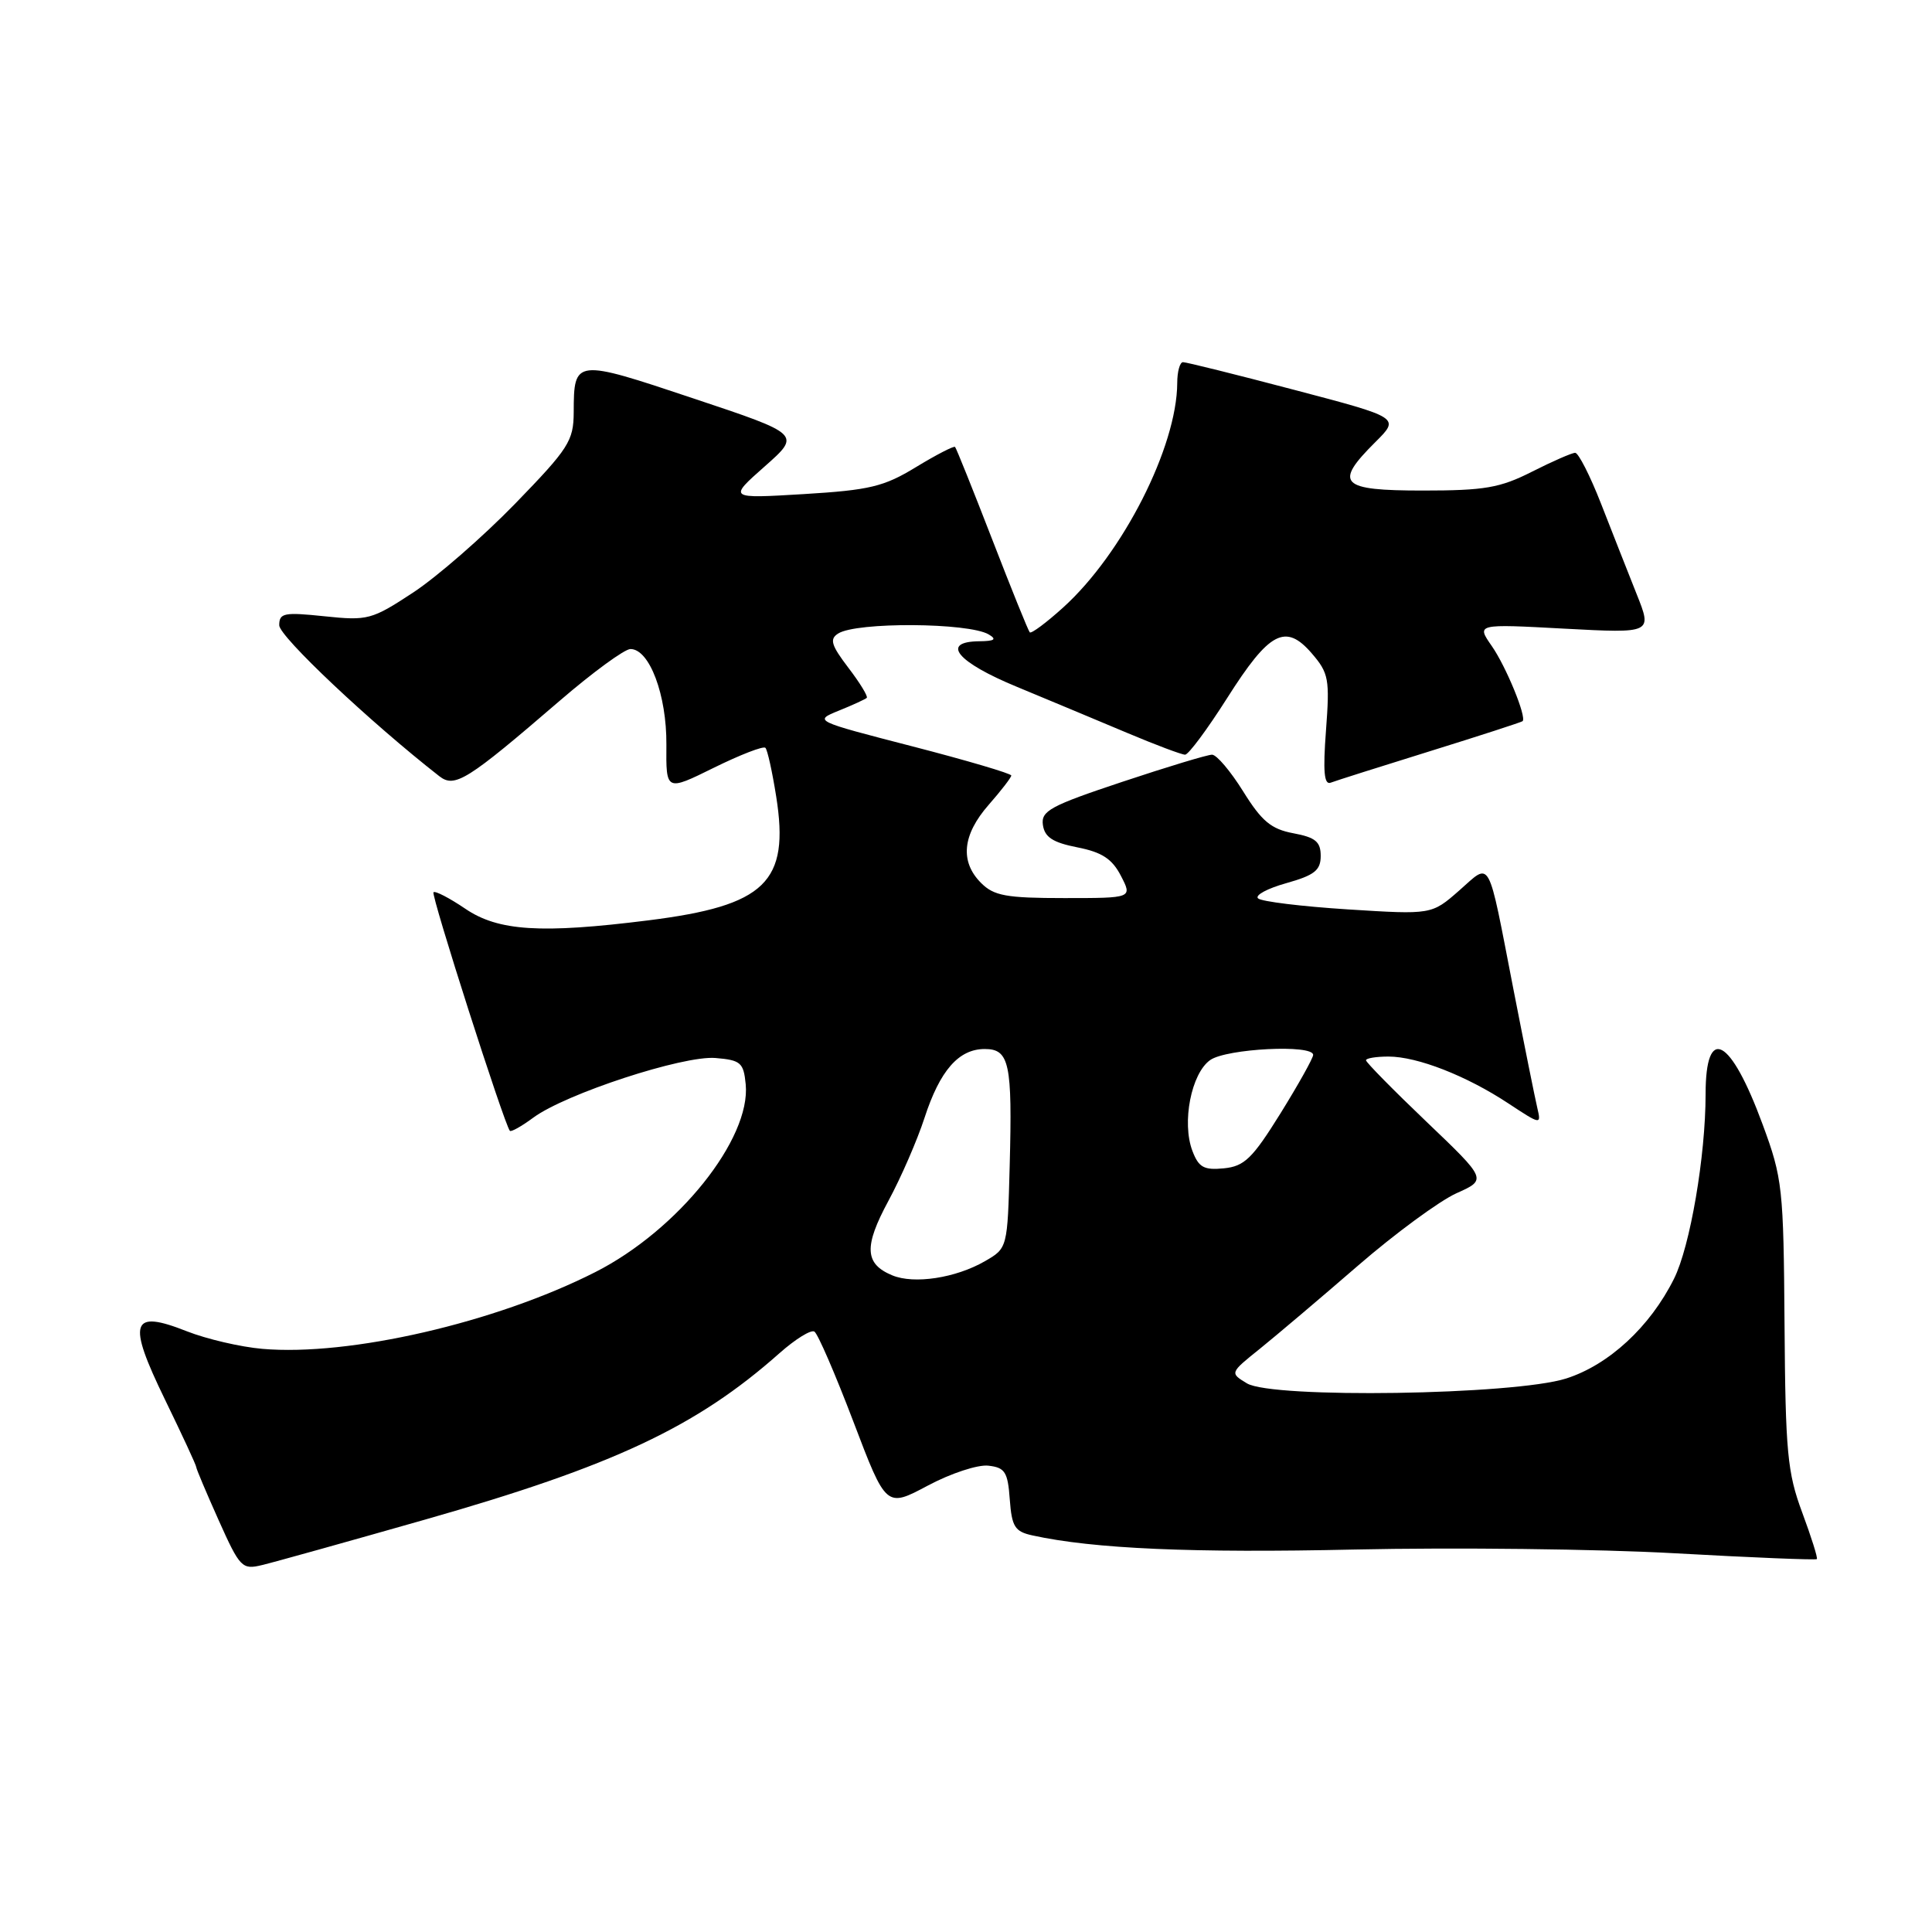 <?xml version="1.0" encoding="UTF-8" standalone="no"?>
<!DOCTYPE svg PUBLIC "-//W3C//DTD SVG 1.1//EN" "http://www.w3.org/Graphics/SVG/1.1/DTD/svg11.dtd" >
<svg xmlns="http://www.w3.org/2000/svg" xmlns:xlink="http://www.w3.org/1999/xlink" version="1.1" viewBox="0 0 256 256">
 <g >
 <path fill="currentColor"
d=" M 56.34 201.35 C 81.27 194.24 92.27 189.08 103.29 179.30 C 105.38 177.45 107.45 176.16 107.91 176.44 C 108.37 176.73 110.69 182.10 113.08 188.38 C 117.42 199.79 117.42 199.79 122.94 196.85 C 125.97 195.23 129.59 194.04 130.97 194.21 C 133.17 194.46 133.54 195.05 133.80 198.68 C 134.07 202.31 134.47 202.94 136.80 203.45 C 144.90 205.23 158.05 205.80 179.50 205.32 C 192.70 205.03 211.82 205.25 221.99 205.82 C 232.16 206.39 240.60 206.73 240.74 206.59 C 240.89 206.45 240.01 203.67 238.80 200.41 C 236.84 195.14 236.58 192.43 236.46 175.50 C 236.33 157.40 236.20 156.15 233.56 149.00 C 229.30 137.42 226.00 135.67 226.00 144.99 C 226.00 153.18 223.95 165.18 221.81 169.45 C 218.64 175.81 213.17 180.86 207.52 182.66 C 200.63 184.85 168.59 185.34 165.22 183.30 C 162.95 181.92 162.95 181.92 166.95 178.71 C 169.14 176.94 174.98 172.00 179.92 167.72 C 184.86 163.44 190.74 159.13 192.97 158.12 C 197.04 156.30 197.04 156.30 189.02 148.64 C 184.61 144.43 181.00 140.76 181.00 140.49 C 181.00 140.22 182.34 140.00 183.98 140.00 C 187.81 140.00 194.33 142.55 199.87 146.21 C 204.18 149.05 204.23 149.06 203.70 146.80 C 203.40 145.53 201.97 138.43 200.52 131.00 C 197.06 113.21 197.63 114.24 193.35 118.00 C 189.70 121.20 189.70 121.20 178.60 120.50 C 172.50 120.11 167.14 119.46 166.70 119.04 C 166.25 118.63 167.94 117.72 170.45 117.02 C 174.18 115.97 175.00 115.32 175.00 113.42 C 175.00 111.53 174.31 110.96 171.37 110.41 C 168.43 109.86 167.18 108.81 164.73 104.87 C 163.06 102.19 161.21 100.00 160.60 100.00 C 160.00 100.00 154.64 101.62 148.70 103.60 C 139.15 106.78 137.92 107.45 138.19 109.32 C 138.43 110.94 139.51 111.64 142.76 112.28 C 146.02 112.92 147.37 113.81 148.53 116.06 C 150.05 119.00 150.05 119.00 141.03 119.00 C 133.33 119.00 131.70 118.70 130.00 117.00 C 127.17 114.17 127.52 110.62 131.00 106.65 C 132.65 104.77 134.00 103.02 134.00 102.76 C 134.00 102.50 128.11 100.76 120.91 98.90 C 107.82 95.52 107.82 95.52 111.16 94.16 C 113.00 93.42 114.66 92.65 114.85 92.47 C 115.04 92.28 113.95 90.49 112.42 88.49 C 110.13 85.48 109.89 84.68 111.07 83.94 C 113.50 82.40 128.31 82.49 131.00 84.06 C 132.12 84.72 131.80 84.95 129.75 84.97 C 124.57 85.03 126.81 87.74 134.75 91.01 C 139.01 92.78 145.58 95.52 149.35 97.11 C 153.12 98.70 156.58 100.00 157.03 100.00 C 157.48 100.00 159.98 96.63 162.59 92.52 C 168.19 83.68 170.34 82.54 173.82 86.58 C 176.07 89.19 176.21 89.99 175.70 96.79 C 175.29 102.22 175.45 104.04 176.32 103.71 C 176.97 103.46 182.90 101.58 189.50 99.53 C 196.10 97.48 201.61 95.69 201.75 95.56 C 202.32 95.04 199.56 88.31 197.66 85.59 C 195.63 82.67 195.63 82.67 207.29 83.30 C 218.94 83.92 218.94 83.92 216.86 78.71 C 215.72 75.85 213.60 70.46 212.15 66.75 C 210.70 63.04 209.15 60.00 208.72 60.00 C 208.29 60.00 205.71 61.13 203.00 62.50 C 198.76 64.65 196.72 65.00 188.53 65.00 C 177.57 65.00 176.69 64.10 182.25 58.57 C 185.50 55.34 185.50 55.34 171.50 51.66 C 163.80 49.63 157.16 47.98 156.75 47.99 C 156.34 47.99 155.99 49.24 155.99 50.75 C 155.95 59.22 148.76 73.37 140.87 80.50 C 138.65 82.51 136.66 83.99 136.45 83.79 C 136.25 83.58 134.01 78.04 131.47 71.47 C 128.92 64.89 126.71 59.38 126.55 59.22 C 126.39 59.06 124.06 60.26 121.38 61.89 C 117.12 64.49 115.24 64.94 106.50 65.47 C 96.50 66.07 96.50 66.07 101.32 61.81 C 106.14 57.55 106.14 57.55 91.87 52.79 C 76.15 47.53 76.04 47.54 76.02 54.63 C 76.00 58.43 75.36 59.42 68.25 66.75 C 63.99 71.13 57.91 76.43 54.75 78.51 C 49.26 82.12 48.73 82.26 43.00 81.66 C 37.63 81.10 37.00 81.22 37.00 82.85 C 37.00 84.34 49.08 95.72 58.21 102.85 C 60.26 104.45 61.90 103.42 74.15 92.87 C 78.54 89.09 82.76 86.00 83.54 86.00 C 86.06 86.00 88.35 92.09 88.30 98.68 C 88.25 104.86 88.25 104.86 94.59 101.73 C 98.08 100.01 101.15 98.82 101.42 99.09 C 101.69 99.35 102.33 102.26 102.85 105.54 C 104.65 116.90 101.45 120.00 85.93 121.95 C 71.67 123.74 66.02 123.38 61.65 120.41 C 59.56 118.99 57.66 118.01 57.44 118.23 C 57.08 118.58 66.80 148.93 67.56 149.84 C 67.72 150.02 69.12 149.24 70.67 148.09 C 74.98 144.92 90.52 139.84 94.80 140.19 C 98.15 140.47 98.53 140.80 98.81 143.67 C 99.51 150.91 89.83 163.01 78.88 168.56 C 65.68 175.26 46.28 179.73 34.76 178.73 C 31.87 178.48 27.38 177.43 24.78 176.41 C 17.35 173.47 16.82 175.09 21.85 185.43 C 24.13 190.12 26.00 194.15 26.00 194.39 C 26.00 194.62 27.34 197.79 28.97 201.43 C 31.79 207.73 32.08 208.02 34.72 207.38 C 36.25 207.02 45.98 204.30 56.34 201.35 Z  M 118.23 168.99 C 114.56 167.47 114.45 165.18 117.72 159.12 C 119.39 156.03 121.54 151.08 122.50 148.13 C 124.54 141.85 127.03 139.00 130.48 139.00 C 133.75 139.00 134.15 140.88 133.79 154.45 C 133.50 165.39 133.50 165.39 130.50 167.12 C 126.63 169.35 121.11 170.19 118.23 168.99 Z  M 158.00 152.50 C 156.57 148.74 157.85 142.22 160.36 140.46 C 162.53 138.94 174.00 138.36 174.00 139.78 C 174.00 140.20 172.05 143.69 169.67 147.53 C 165.95 153.51 164.89 154.54 162.17 154.81 C 159.53 155.07 158.83 154.69 158.00 152.50 Z "/>
</g>
</svg>